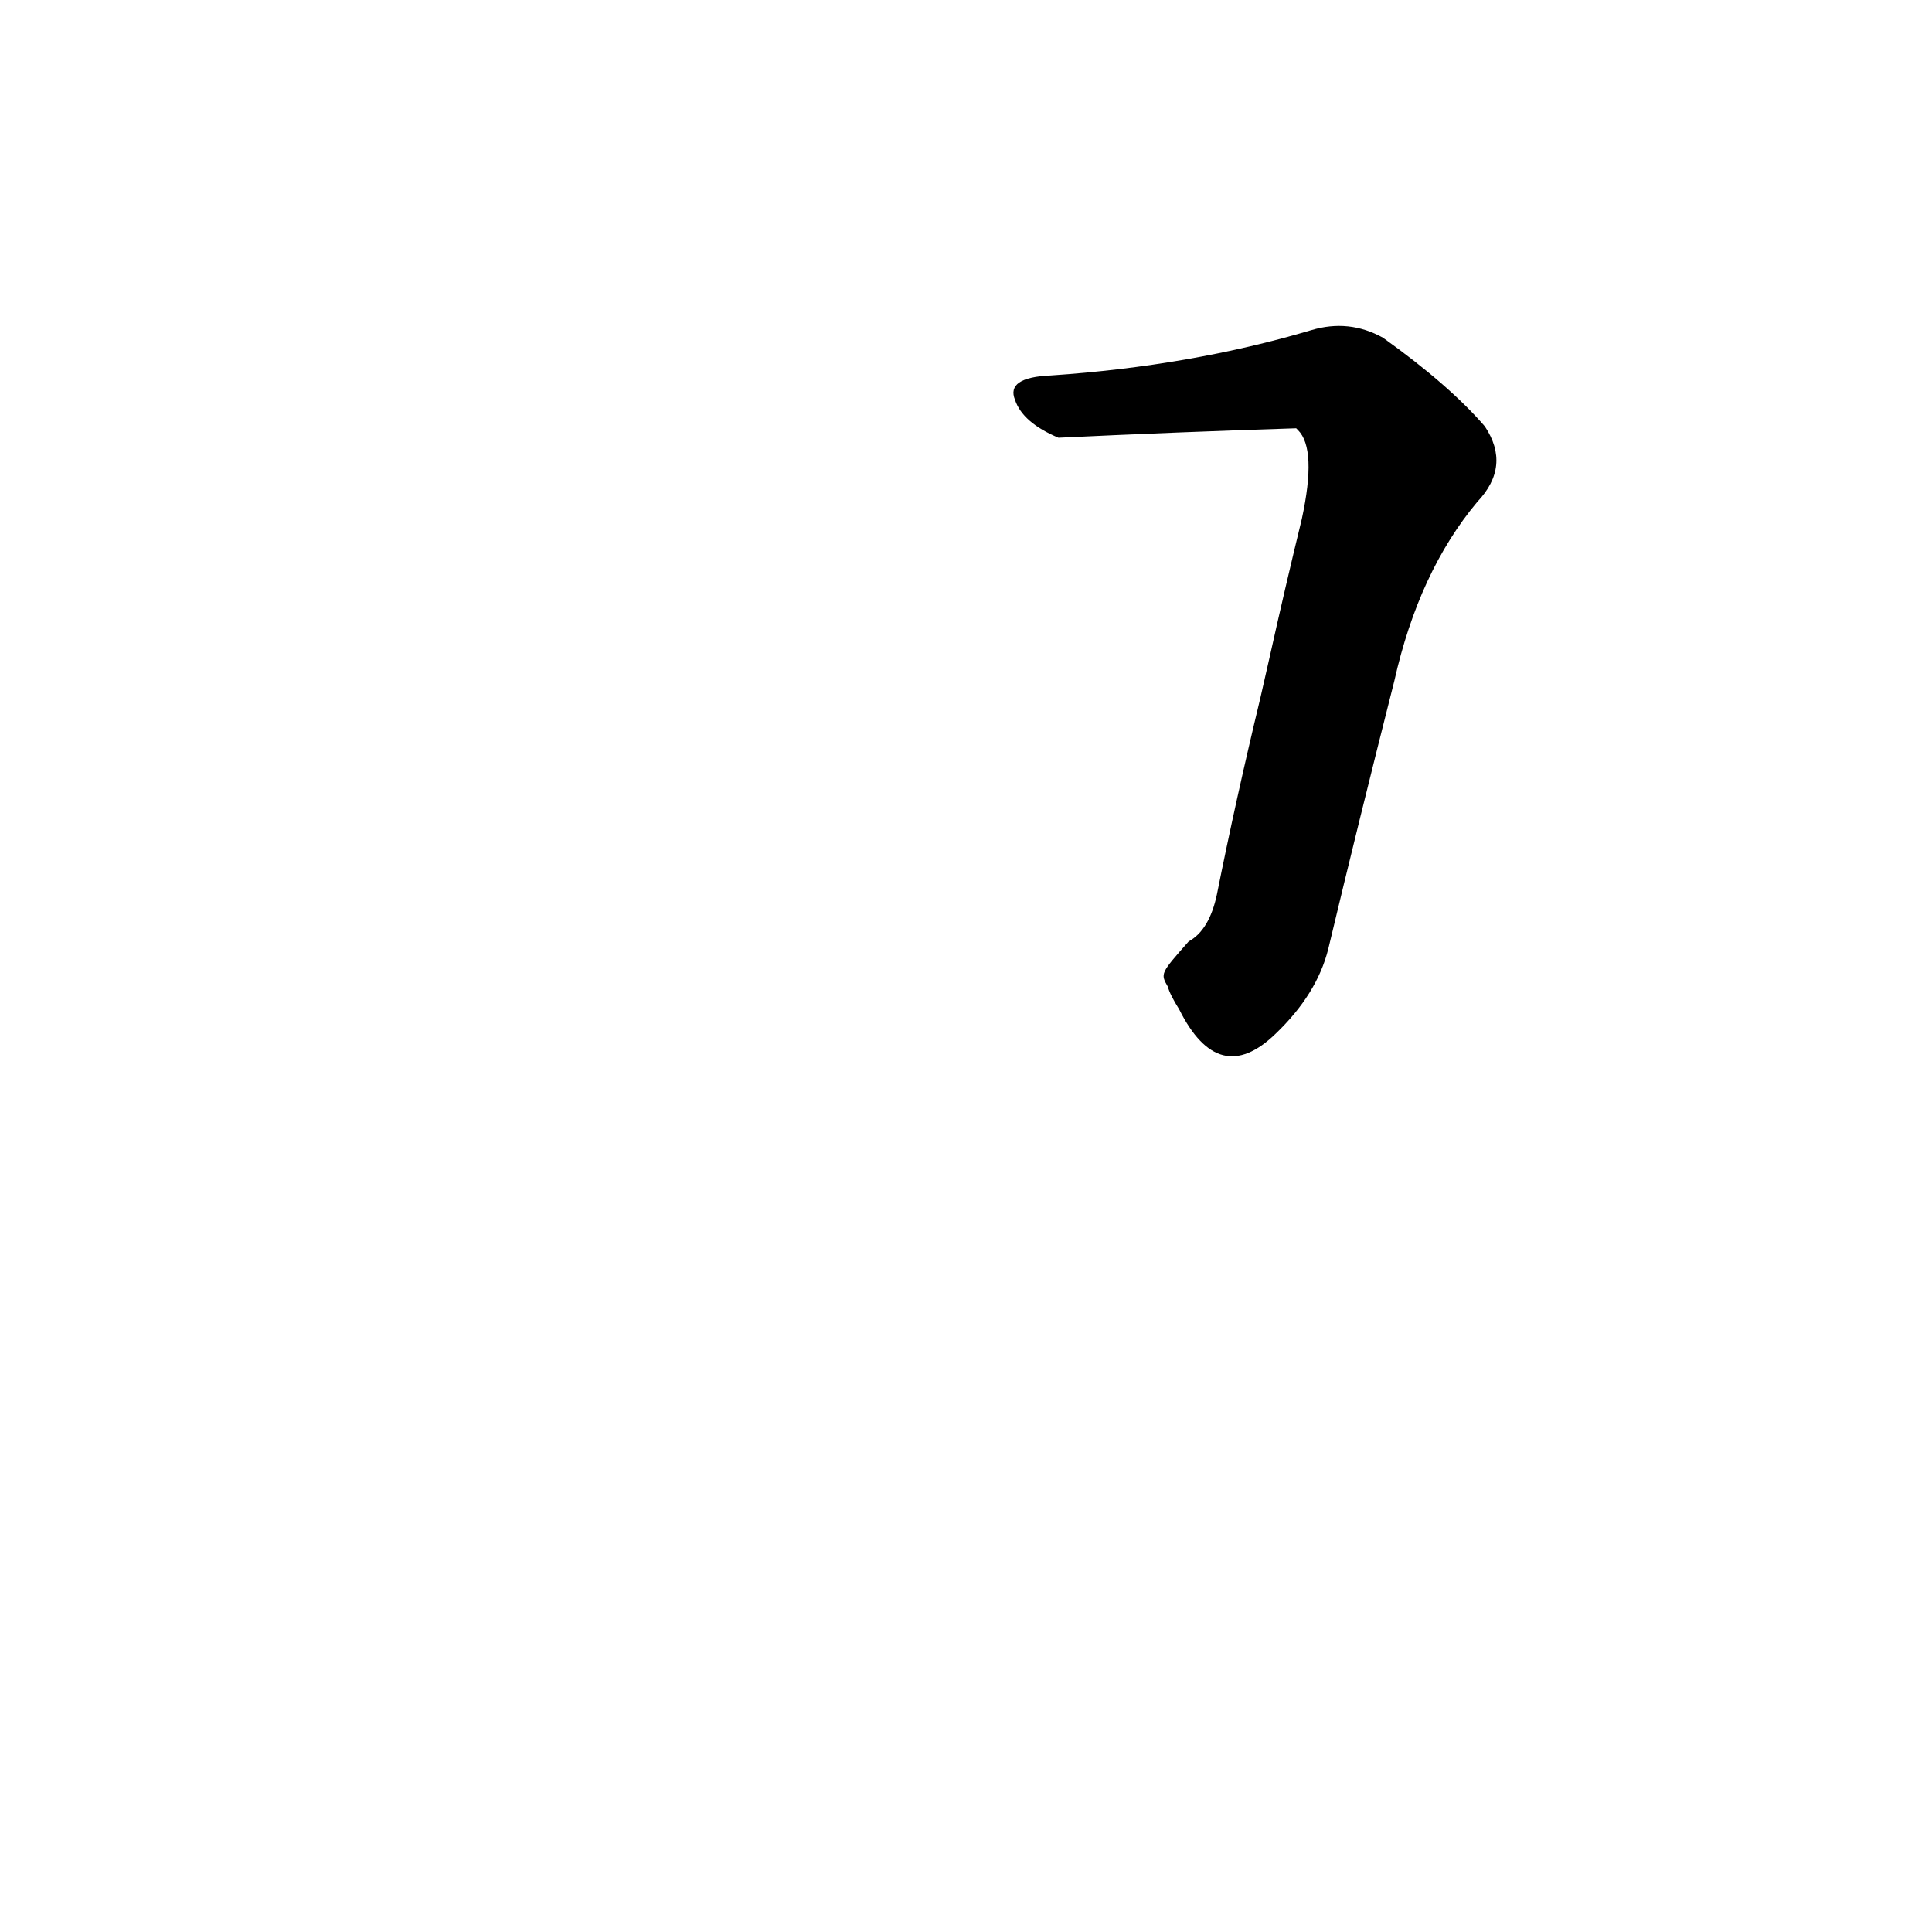 <?xml version='1.0' encoding='utf-8'?>
<svg xmlns="http://www.w3.org/2000/svg" version="1.1" viewBox="0 0 1024 1024"><g transform="scale(1, -1) translate(0, -900)"><path d="M 619 377 Q 620 373 625 365 Q 646 323 676 352 Q 698 373 704 397 Q 720 464 739 539 Q 752 597 783 634 Q 801 653 787 674 Q 768 696 733 721 Q 715 731 695 725 Q 631 706 557 701 Q 533 700 538 688 Q 542 676 561 668 Q 624 671 687 673 L 688 672 Q 698 662 690 625 Q 681 588 673 552 L 668 530 Q 655 476 645 426 Q 641 407 630 401 C 615 384 615 384 619 377 Z" fill="black" /></g></svg>
